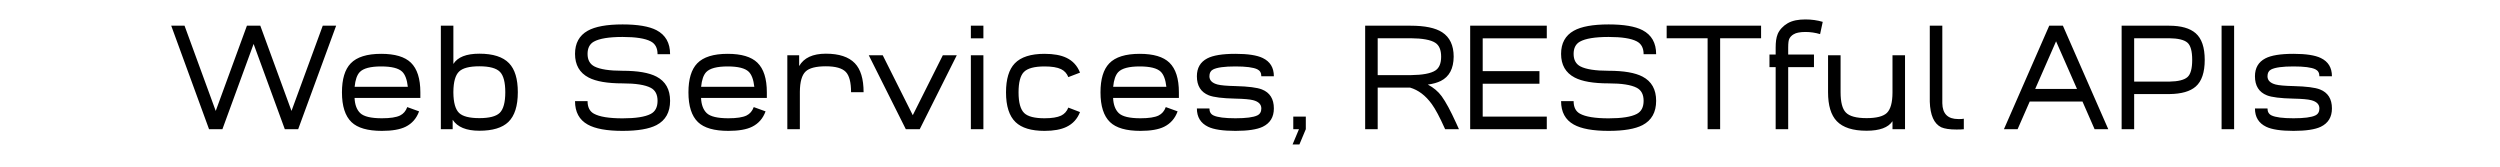 <?xml version="1.0" encoding="UTF-8"?>
<svg width="600px" height="40px" viewBox="0 0 600 40" version="1.1" xmlns="http://www.w3.org/2000/svg" xmlns:xlink="http://www.w3.org/1999/xlink">
    <!-- Generator: Sketch 41.2 (35397) - http://www.bohemiancoding.com/sketch -->
    <title>4</title>
    <desc>Created with Sketch.</desc>
    <defs></defs>
    <g id="Page-1" stroke="none" stroke-width="1" fill="none" fill-rule="evenodd">
        <g id="4">
            <rect id="base" fill="#FFFFFF" x="0" y="0" width="600" height="40"></rect>
            <path d="M44.289,6.168 L51.774,26.625 L59.26,6.168 L62.473,6.168 L69.958,26.625 L77.46,6.168 L80.673,6.168 L71.564,31 L68.352,31 L60.866,10.543 L53.381,31 L50.168,31 L41.093,6.168 L44.289,6.168 Z M97.348,30.419 C96.015,31.08 94.118,31.41 91.657,31.41 C88.251,31.41 85.818,30.709 84.36,29.308 C82.833,27.838 82.07,25.457 82.07,22.165 C82.07,18.986 82.77,16.667 84.172,15.209 C85.642,13.682 88.08,12.919 91.486,12.919 C94.779,12.919 97.154,13.625 98.613,15.038 C100.128,16.508 100.886,18.883 100.886,22.165 L100.886,23.498 L85.095,23.498 C85.163,25.115 85.613,26.329 86.445,27.138 C87.311,27.969 89.048,28.385 91.657,28.385 C93.651,28.385 95.104,28.163 96.015,27.719 C96.824,27.32 97.399,26.648 97.741,25.702 L100.578,26.728 C99.963,28.425 98.886,29.656 97.348,30.419 Z M85.112,20.832 L97.878,20.832 C97.684,19.1 97.234,17.892 96.528,17.208 C95.651,16.365 93.97,15.944 91.486,15.944 C88.923,15.944 87.208,16.394 86.342,17.294 C85.681,17.989 85.271,19.168 85.112,20.832 Z M110.178,17.174 C109.289,18.029 108.833,19.641 108.81,22.011 L108.81,22.25 C108.833,24.62 109.289,26.238 110.178,27.104 C111.044,27.935 112.667,28.351 115.048,28.351 C117.418,28.351 119.042,27.935 119.919,27.104 C120.819,26.226 121.269,24.569 121.269,22.13 C121.269,19.761 120.847,18.137 120.004,17.26 C119.138,16.36 117.486,15.91 115.048,15.91 C112.667,15.91 111.044,16.331 110.178,17.174 Z M108.81,6.168 L108.81,15.346 C109.836,13.705 111.915,12.885 115.048,12.885 C118.33,12.885 120.705,13.648 122.175,15.175 C123.576,16.633 124.277,18.952 124.277,22.13 C124.277,25.423 123.519,27.804 122.004,29.274 C120.546,30.675 118.227,31.376 115.048,31.376 C111.915,31.376 109.779,30.499 108.64,28.744 L108.64,31 L105.803,31 L105.803,6.168 L108.81,6.168 Z M141.015,24.267 C141.015,25.714 141.516,26.716 142.519,27.274 C143.863,28.026 146.165,28.402 149.423,28.402 C152.579,28.402 154.829,28.049 156.174,27.343 C157.267,26.773 157.814,25.725 157.814,24.198 C157.814,22.683 157.267,21.64 156.174,21.071 C154.818,20.364 152.568,20.011 149.423,20.011 C145.777,20.011 143.06,19.544 141.271,18.61 C139.095,17.471 138.007,15.579 138.007,12.936 C138.007,10.373 139.021,8.521 141.049,7.382 C142.849,6.368 145.641,5.861 149.423,5.861 C153.058,5.861 155.769,6.322 157.558,7.245 C159.734,8.384 160.822,10.304 160.822,13.004 L157.814,13.004 C157.814,11.523 157.267,10.498 156.174,9.928 C154.829,9.222 152.579,8.869 149.423,8.869 C146.165,8.869 143.863,9.245 142.519,9.997 C141.516,10.566 141.015,11.546 141.015,12.936 C141.015,14.372 141.562,15.374 142.656,15.944 C144.011,16.639 146.267,16.986 149.423,16.986 C153.058,16.986 155.769,17.453 157.558,18.388 C159.734,19.527 160.822,21.464 160.822,24.198 C160.822,26.944 159.734,28.887 157.558,30.026 C155.769,30.949 153.058,31.41 149.423,31.41 C145.641,31.41 142.849,30.903 141.049,29.889 C139.021,28.761 138.007,26.887 138.007,24.267 L141.015,24.267 Z M180.505,30.419 C179.172,31.08 177.275,31.41 174.814,31.41 C171.407,31.41 168.975,30.709 167.516,29.308 C165.99,27.838 165.226,25.457 165.226,22.165 C165.226,18.986 165.927,16.667 167.328,15.209 C168.798,13.682 171.236,12.919 174.643,12.919 C177.936,12.919 180.311,13.625 181.769,15.038 C183.285,16.508 184.042,18.883 184.042,22.165 L184.042,23.498 L168.251,23.498 C168.32,25.115 168.77,26.329 169.601,27.138 C170.467,27.969 172.205,28.385 174.814,28.385 C176.808,28.385 178.26,28.163 179.172,27.719 C179.981,27.32 180.556,26.648 180.898,25.702 L183.735,26.728 C183.119,28.425 182.043,29.656 180.505,30.419 Z M168.268,20.832 L181.034,20.832 C180.841,19.1 180.391,17.892 179.684,17.208 C178.807,16.365 177.127,15.944 174.643,15.944 C172.079,15.944 170.365,16.394 169.499,17.294 C168.838,17.989 168.428,19.168 168.268,20.832 Z M191.796,15.858 C192.936,13.876 195.072,12.885 198.205,12.885 C201.372,12.885 203.691,13.648 205.16,15.175 C206.562,16.633 207.262,18.952 207.262,22.13 L204.255,22.13 C204.255,19.761 203.833,18.137 202.99,17.26 C202.124,16.36 200.529,15.91 198.205,15.91 C195.824,15.91 194.2,16.331 193.334,17.174 C192.446,18.029 191.99,19.641 191.967,22.011 L191.967,31 L188.959,31 L188.959,13.261 L191.796,13.261 L191.796,15.858 Z M211.855,13.261 L219.067,27.65 L226.279,13.261 L229.628,13.261 L220.741,31 L217.392,31 L208.505,13.261 L211.855,13.261 Z M236.015,13.261 L236.015,31 L233.007,31 L233.007,13.261 L236.015,13.261 Z M236.015,6.168 L236.015,9.193 L233.007,9.193 L233.007,6.168 L236.015,6.168 Z M255.954,30.453 C254.632,31.091 252.878,31.41 250.69,31.41 C247.511,31.41 245.193,30.709 243.735,29.308 C242.208,27.838 241.444,25.457 241.444,22.165 C241.444,18.986 242.145,16.667 243.547,15.209 C245.016,13.682 247.397,12.919 250.69,12.919 C252.878,12.919 254.632,13.238 255.954,13.876 C257.48,14.605 258.563,15.79 259.201,17.431 L256.398,18.507 C256.045,17.619 255.464,16.981 254.655,16.593 C253.755,16.16 252.433,15.944 250.69,15.944 C248.241,15.944 246.583,16.394 245.717,17.294 C244.874,18.171 244.452,19.795 244.452,22.165 C244.452,24.603 244.908,26.26 245.819,27.138 C246.685,27.969 248.309,28.385 250.69,28.385 C252.433,28.385 253.755,28.174 254.655,27.753 C255.464,27.366 256.045,26.722 256.398,25.822 L259.201,26.898 C258.563,28.539 257.48,29.724 255.954,30.453 Z M279.396,30.419 C278.063,31.08 276.166,31.41 273.705,31.41 C270.299,31.41 267.866,30.709 266.408,29.308 C264.881,27.838 264.118,25.457 264.118,22.165 C264.118,18.986 264.818,16.667 266.22,15.209 C267.69,13.682 270.128,12.919 273.534,12.919 C276.827,12.919 279.202,13.625 280.661,15.038 C282.176,16.508 282.934,18.883 282.934,22.165 L282.934,23.498 L267.143,23.498 C267.211,25.115 267.661,26.329 268.493,27.138 C269.359,27.969 271.096,28.385 273.705,28.385 C275.699,28.385 277.152,28.163 278.063,27.719 C278.872,27.32 279.447,26.648 279.789,25.702 L282.626,26.728 C282.011,28.425 280.934,29.656 279.396,30.419 Z M267.16,20.832 L279.926,20.832 C279.732,19.1 279.282,17.892 278.576,17.208 C277.699,16.365 276.018,15.944 273.534,15.944 C270.971,15.944 269.256,16.394 268.39,17.294 C267.729,17.989 267.319,19.168 267.16,20.832 Z M290.26,26.027 C290.26,26.836 290.585,27.394 291.234,27.702 C292.191,28.157 293.946,28.385 296.498,28.385 C299.05,28.385 300.799,28.157 301.745,27.702 C302.394,27.394 302.719,26.836 302.719,26.027 C302.719,25.047 302.064,24.386 300.753,24.044 C299.979,23.839 298.549,23.714 296.464,23.668 C293.388,23.6 291.274,23.338 290.124,22.882 C288.21,22.119 287.253,20.592 287.253,18.302 C287.253,16.308 288.084,14.879 289.748,14.013 C291.138,13.284 293.388,12.919 296.498,12.919 C299.495,12.919 301.682,13.255 303.061,13.927 C304.838,14.782 305.727,16.24 305.727,18.302 L302.719,18.302 C302.719,17.493 302.394,16.935 301.745,16.627 C300.799,16.172 299.05,15.944 296.498,15.944 C293.866,15.944 292.078,16.189 291.132,16.679 C290.551,16.975 290.26,17.516 290.26,18.302 C290.26,19.282 290.915,19.943 292.226,20.285 C293.012,20.49 294.447,20.615 296.532,20.661 C299.597,20.74 301.705,21.008 302.856,21.464 C304.77,22.216 305.727,23.737 305.727,26.027 C305.727,28.089 304.838,29.553 303.061,30.419 C301.682,31.08 299.495,31.41 296.498,31.41 C293.49,31.41 291.303,31.08 289.936,30.419 C288.147,29.553 287.253,28.089 287.253,26.027 L290.26,26.027 Z M313.395,27.992 L310.387,27.992 L310.387,31 L311.754,31 L310.216,34.674 L311.857,34.674 L313.395,31 L313.395,27.992 Z M330.646,18.029 L338.61,18.029 C341.447,17.995 343.406,17.624 344.489,16.918 C345.412,16.314 345.873,15.209 345.873,13.603 C345.873,11.985 345.406,10.874 344.472,10.27 C343.389,9.564 341.413,9.199 338.541,9.176 L330.646,9.176 L330.646,18.029 Z M327.638,31 L327.638,6.168 L338.541,6.168 C341.971,6.168 344.494,6.693 346.112,7.741 C347.958,8.937 348.881,10.891 348.881,13.603 C348.858,16.462 347.827,18.405 345.788,19.43 C344.956,19.84 343.919,20.131 342.677,20.302 C344.056,21.02 345.161,21.948 345.993,23.087 C346.984,24.455 348.14,26.591 349.462,29.496 L350.145,31 L346.83,31 L346.71,30.744 C345.526,28.1 344.5,26.181 343.634,24.984 C342.142,22.922 340.399,21.601 338.405,21.02 L330.646,21.02 L330.646,31 L327.638,31 Z M371.229,9.193 L355.849,9.193 L355.849,17.072 L369.469,17.072 L369.469,20.097 L355.849,20.097 L355.849,27.992 L371.229,27.992 L371.229,31 L352.841,31 L352.841,6.168 L371.229,6.168 L371.229,9.193 Z M377.667,24.267 C377.667,25.714 378.169,26.716 379.171,27.274 C380.516,28.026 382.817,28.402 386.076,28.402 C389.232,28.402 391.482,28.049 392.826,27.343 C393.92,26.773 394.467,25.725 394.467,24.198 C394.467,22.683 393.92,21.64 392.826,21.071 C391.47,20.364 389.22,20.011 386.076,20.011 C382.43,20.011 379.712,19.544 377.924,18.61 C375.748,17.471 374.66,15.579 374.66,12.936 C374.66,10.373 375.674,8.521 377.702,7.382 C379.502,6.368 382.293,5.861 386.076,5.861 C389.71,5.861 392.422,6.322 394.21,7.245 C396.386,8.384 397.474,10.304 397.474,13.004 L394.467,13.004 C394.467,11.523 393.92,10.498 392.826,9.928 C391.482,9.222 389.232,8.869 386.076,8.869 C382.817,8.869 380.516,9.245 379.171,9.997 C378.169,10.566 377.667,11.546 377.667,12.936 C377.667,14.372 378.214,15.374 379.308,15.944 C380.664,16.639 382.92,16.986 386.076,16.986 C389.71,16.986 392.422,17.453 394.21,18.388 C396.386,19.527 397.474,21.464 397.474,24.198 C397.474,26.944 396.386,28.887 394.21,30.026 C392.422,30.949 389.71,31.41 386.076,31.41 C382.293,31.41 379.502,30.903 377.702,29.889 C375.674,28.761 374.66,26.887 374.66,24.267 L377.667,24.267 Z M399.999,6.168 L422.66,6.168 L422.66,9.176 L412.833,9.176 L412.833,31 L409.826,31 L409.826,9.176 L399.999,9.176 L399.999,6.168 Z M426.158,31 L426.158,16.115 L424.672,16.115 L424.672,13.09 L426.158,13.09 L426.158,11.415 C426.158,10.777 426.193,10.196 426.261,9.672 C426.341,9.102 426.466,8.612 426.637,8.202 L426.637,8.185 C426.876,7.638 427.201,7.148 427.611,6.715 C428.01,6.282 428.483,5.906 429.03,5.587 C429.576,5.268 430.226,5.029 430.978,4.87 C431.684,4.733 432.453,4.665 433.285,4.665 C434.766,4.665 436.156,4.858 437.455,5.246 L436.823,8.185 C435.66,7.843 434.481,7.672 433.285,7.672 C432.624,7.672 432.054,7.724 431.576,7.826 C431.154,7.906 430.807,8.031 430.533,8.202 L430.516,8.202 C430.232,8.362 429.998,8.544 429.816,8.749 C429.645,8.931 429.508,9.136 429.406,9.364 C429.337,9.524 429.28,9.757 429.235,10.065 C429.189,10.418 429.166,10.868 429.166,11.415 L429.166,13.09 L435.353,13.09 L435.353,16.115 L429.166,16.115 L429.166,31 L426.158,31 Z M454.198,29.086 C453.184,30.613 451.11,31.376 447.977,31.376 C444.685,31.376 442.303,30.613 440.834,29.086 C439.432,27.628 438.732,25.309 438.732,22.13 L438.732,13.261 L441.74,13.261 L441.74,22.13 C441.74,24.512 442.161,26.135 443.004,27.001 C443.87,27.901 445.528,28.351 447.977,28.351 C450.347,28.351 451.971,27.935 452.848,27.104 C453.737,26.238 454.187,24.62 454.198,22.25 L454.198,13.261 L457.206,13.261 L457.206,31 L454.198,31 L454.198,29.086 Z M471.317,31.017 C470.884,31.063 470.297,31.085 469.557,31.085 C467.928,31.085 466.703,30.903 465.883,30.539 C464.162,29.684 463.251,27.645 463.148,24.42 L463.148,6.168 L466.156,6.168 L466.156,24.779 C466.202,27.309 467.472,28.573 469.967,28.573 L470.326,28.573 C470.725,28.573 471.055,28.545 471.317,28.488 L471.317,31.017 Z M480.946,31 L491.815,6.168 L495.096,6.168 L505.983,31 L502.701,31 L499.796,24.369 L487.132,24.369 L484.227,31 L480.946,31 Z M498.48,21.344 L493.456,9.911 L488.448,21.344 L498.48,21.344 Z M512.198,19.584 L520.641,19.584 C522.76,19.55 524.207,19.191 524.982,18.507 C525.745,17.847 526.127,16.468 526.127,14.372 C526.127,12.275 525.745,10.897 524.982,10.236 C524.195,9.552 522.726,9.199 520.572,9.176 L512.198,9.176 L512.198,19.584 Z M512.198,31 L509.191,31 L509.191,6.168 L520.589,6.168 C523.461,6.168 525.585,6.772 526.964,7.98 C528.411,9.245 529.134,11.375 529.134,14.372 C529.134,17.368 528.417,19.499 526.981,20.763 C525.648,21.937 523.546,22.541 520.675,22.575 L512.198,22.575 L512.198,31 Z M536.188,6.168 L536.188,31 L533.18,31 L533.18,6.168 L536.188,6.168 Z M544.198,26.027 C544.198,26.836 544.522,27.394 545.172,27.702 C546.129,28.157 547.883,28.385 550.436,28.385 C552.988,28.385 554.737,28.157 555.682,27.702 C556.332,27.394 556.656,26.836 556.656,26.027 C556.656,25.047 556.001,24.386 554.691,24.044 C553.916,23.839 552.486,23.714 550.401,23.668 C547.325,23.6 545.212,23.338 544.061,22.882 C542.147,22.119 541.19,20.592 541.19,18.302 C541.19,16.308 542.022,14.879 543.685,14.013 C545.075,13.284 547.325,12.919 550.436,12.919 C553.432,12.919 555.619,13.255 556.998,13.927 C558.775,14.782 559.664,16.24 559.664,18.302 L556.656,18.302 C556.656,17.493 556.332,16.935 555.682,16.627 C554.737,16.172 552.988,15.944 550.436,15.944 C547.804,15.944 546.015,16.189 545.069,16.679 C544.488,16.975 544.198,17.516 544.198,18.302 C544.198,19.282 544.853,19.943 546.163,20.285 C546.949,20.49 548.385,20.615 550.47,20.661 C553.535,20.74 555.642,21.008 556.793,21.464 C558.707,22.216 559.664,23.737 559.664,26.027 C559.664,28.089 558.775,29.553 556.998,30.419 C555.619,31.08 553.432,31.41 550.436,31.41 C547.428,31.41 545.24,31.08 543.873,30.419 C542.084,29.553 541.19,28.089 541.19,26.027 L544.198,26.027 Z" fill="#000000"></path>
        </g>
    </g>
</svg>